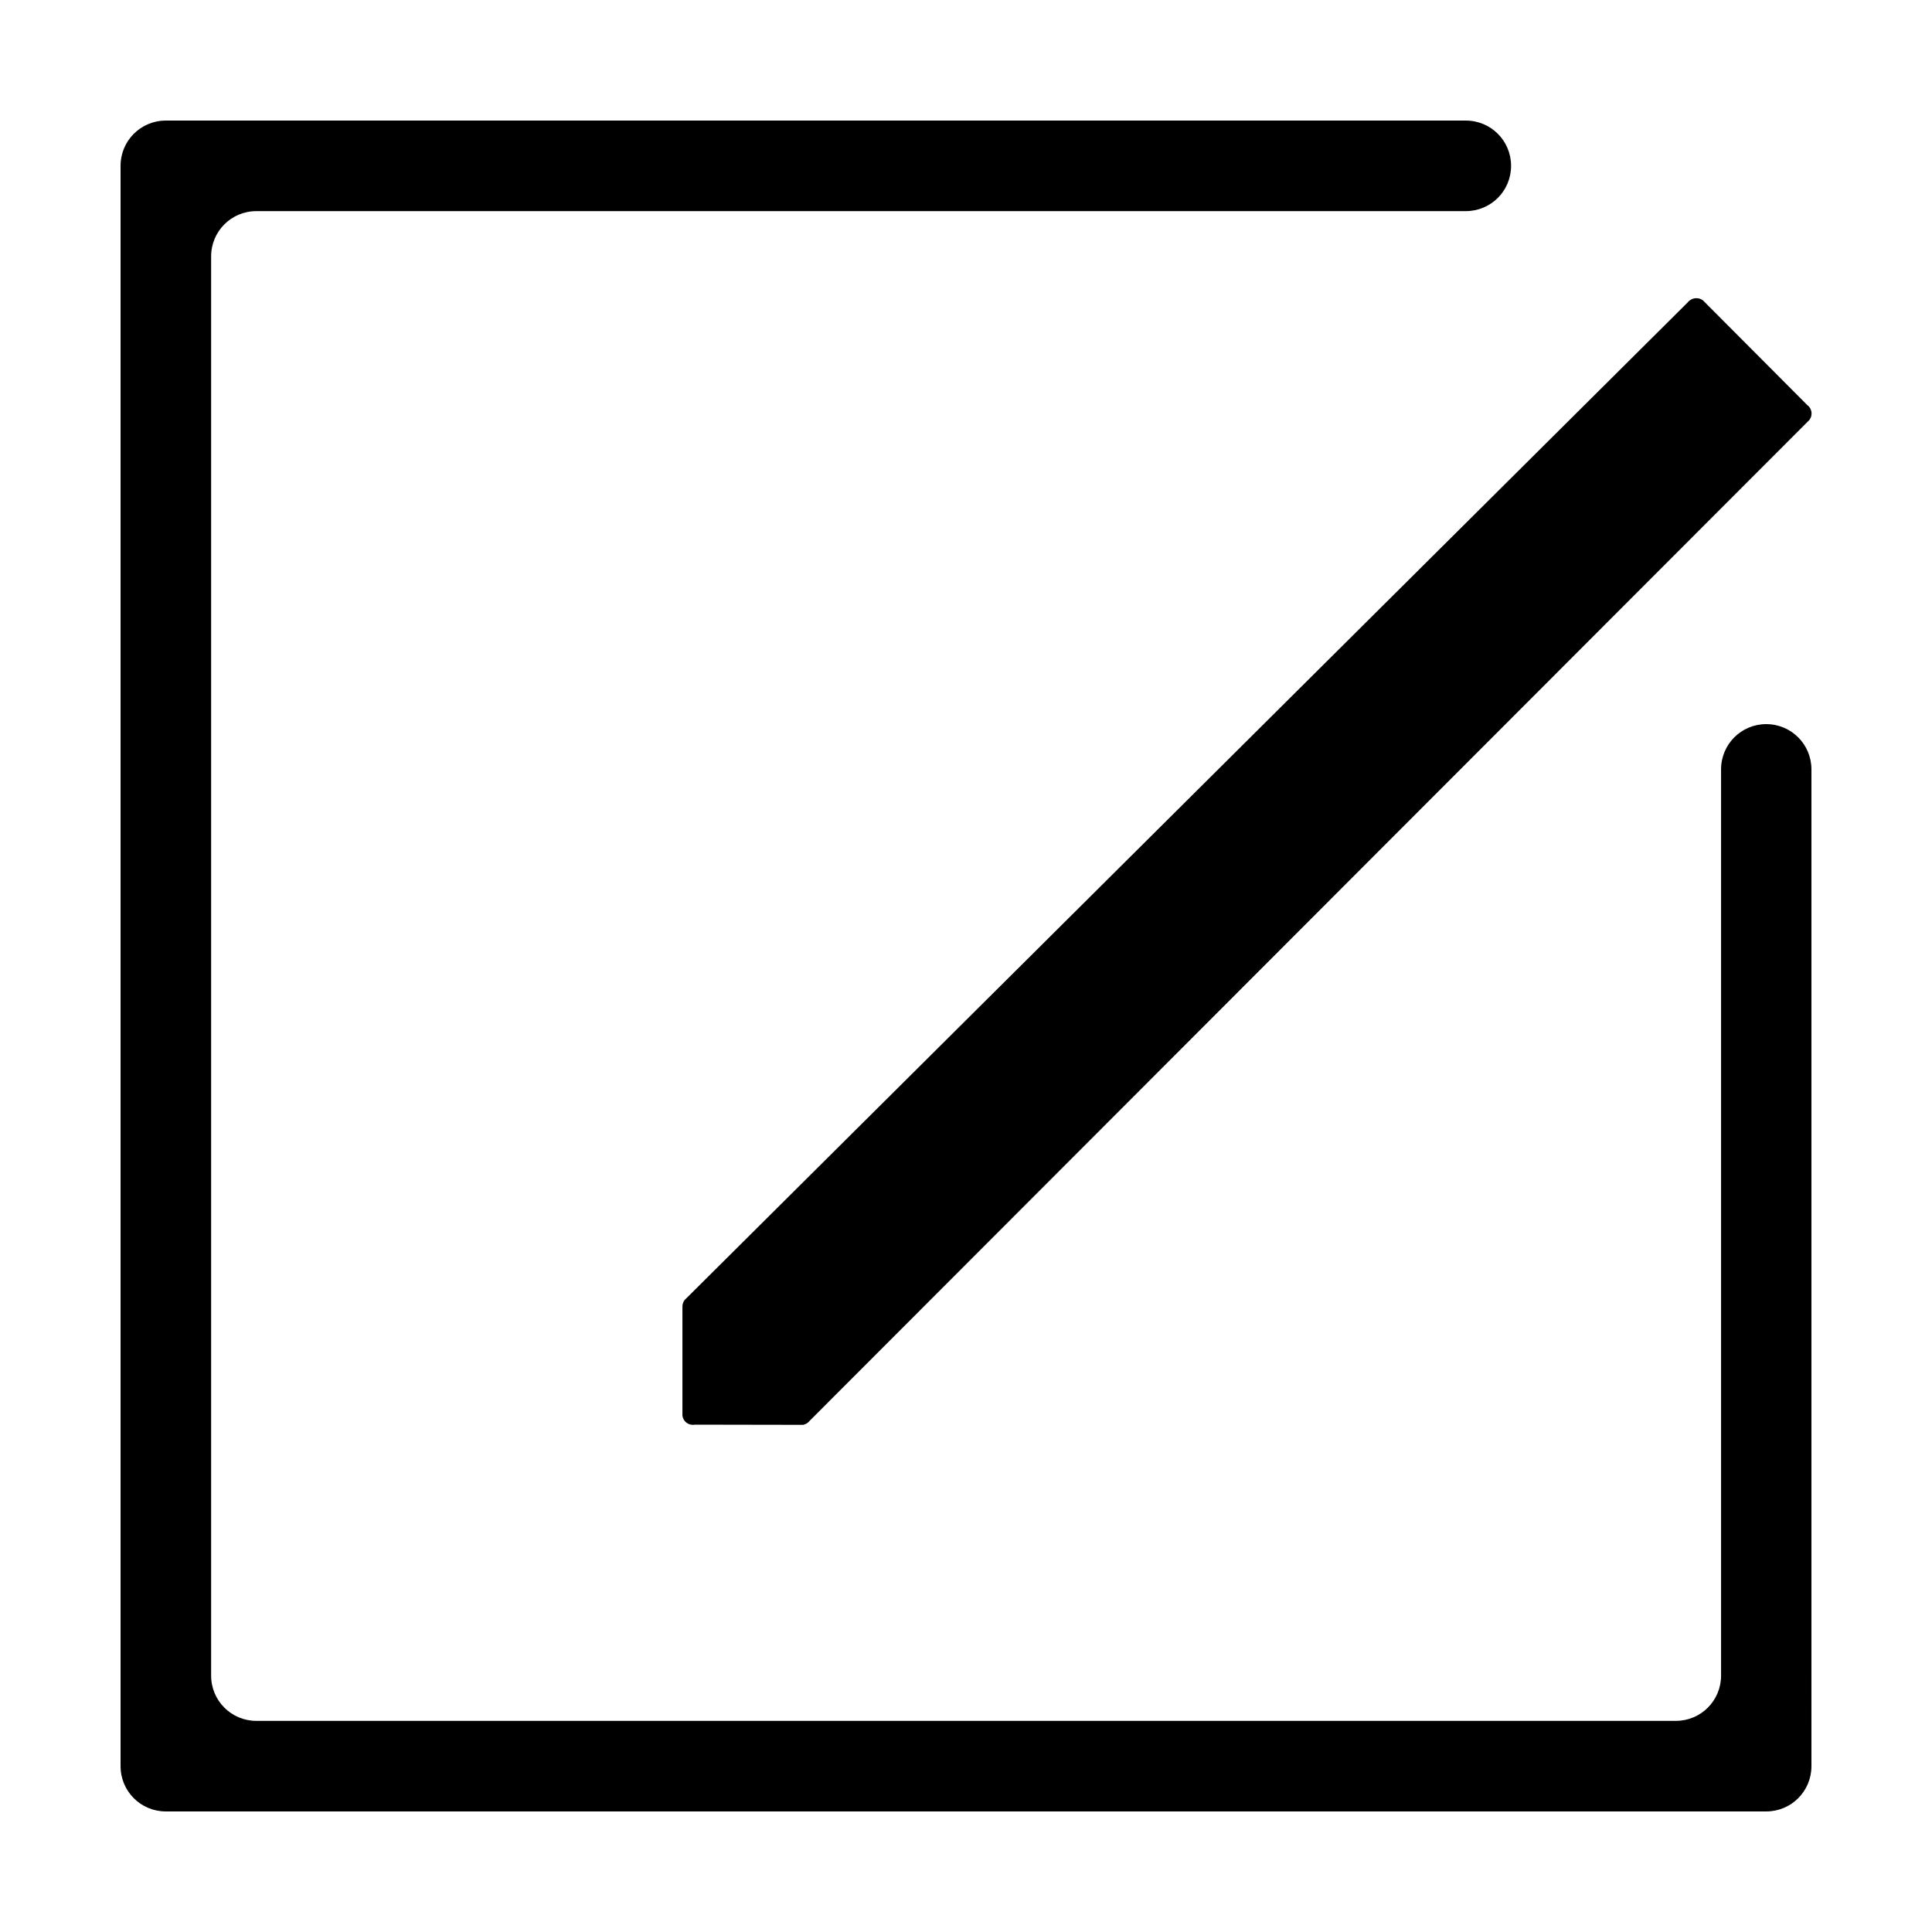 <?xml version="1.0" standalone="no"?><!DOCTYPE svg PUBLIC "-//W3C//DTD SVG 1.1//EN" "http://www.w3.org/Graphics/SVG/1.1/DTD/svg11.dtd"><svg t="1616607383056" class="icon" viewBox="0 0 1024 1024" version="1.1" xmlns="http://www.w3.org/2000/svg" p-id="11395" xmlns:xlink="http://www.w3.org/1999/xlink" width="32" height="32"><defs><style type="text/css"></style></defs><path d="M912.2 407.8v480.3c0 13.3-10.7 24-24 24H135.9c-13.3 0-24-10.7-24-24V135.9c0-13.3 10.7-24 24-24h641c13.3 0 24-10.7 24-24s-10.7-24-24-24h-689c-13.3 0-24 10.7-24 24v848.2c0 13.3 10.7 24 24 24h848.2c13.3 0 24-10.7 24-24V407.8c0-13.3-10.7-24-24-24-13.2 0-23.9 10.7-23.9 24z" p-id="11396"></path><path d="M959.1 222.5l-530 530.6c-0.8 1.1-2.1 1.8-3.4 2.1l-57.5-0.1c-3.2 0.6-6.2-1.7-6.5-4.9V693c-0.1-1.4 0.3-2.8 1.1-3.9l531.7-528.8c1.9-2.5 5.6-3 8.1-1.1l55.3 55.5c2.5 1.8 3 5.3 1.2 7.8z" p-id="11397"></path></svg>